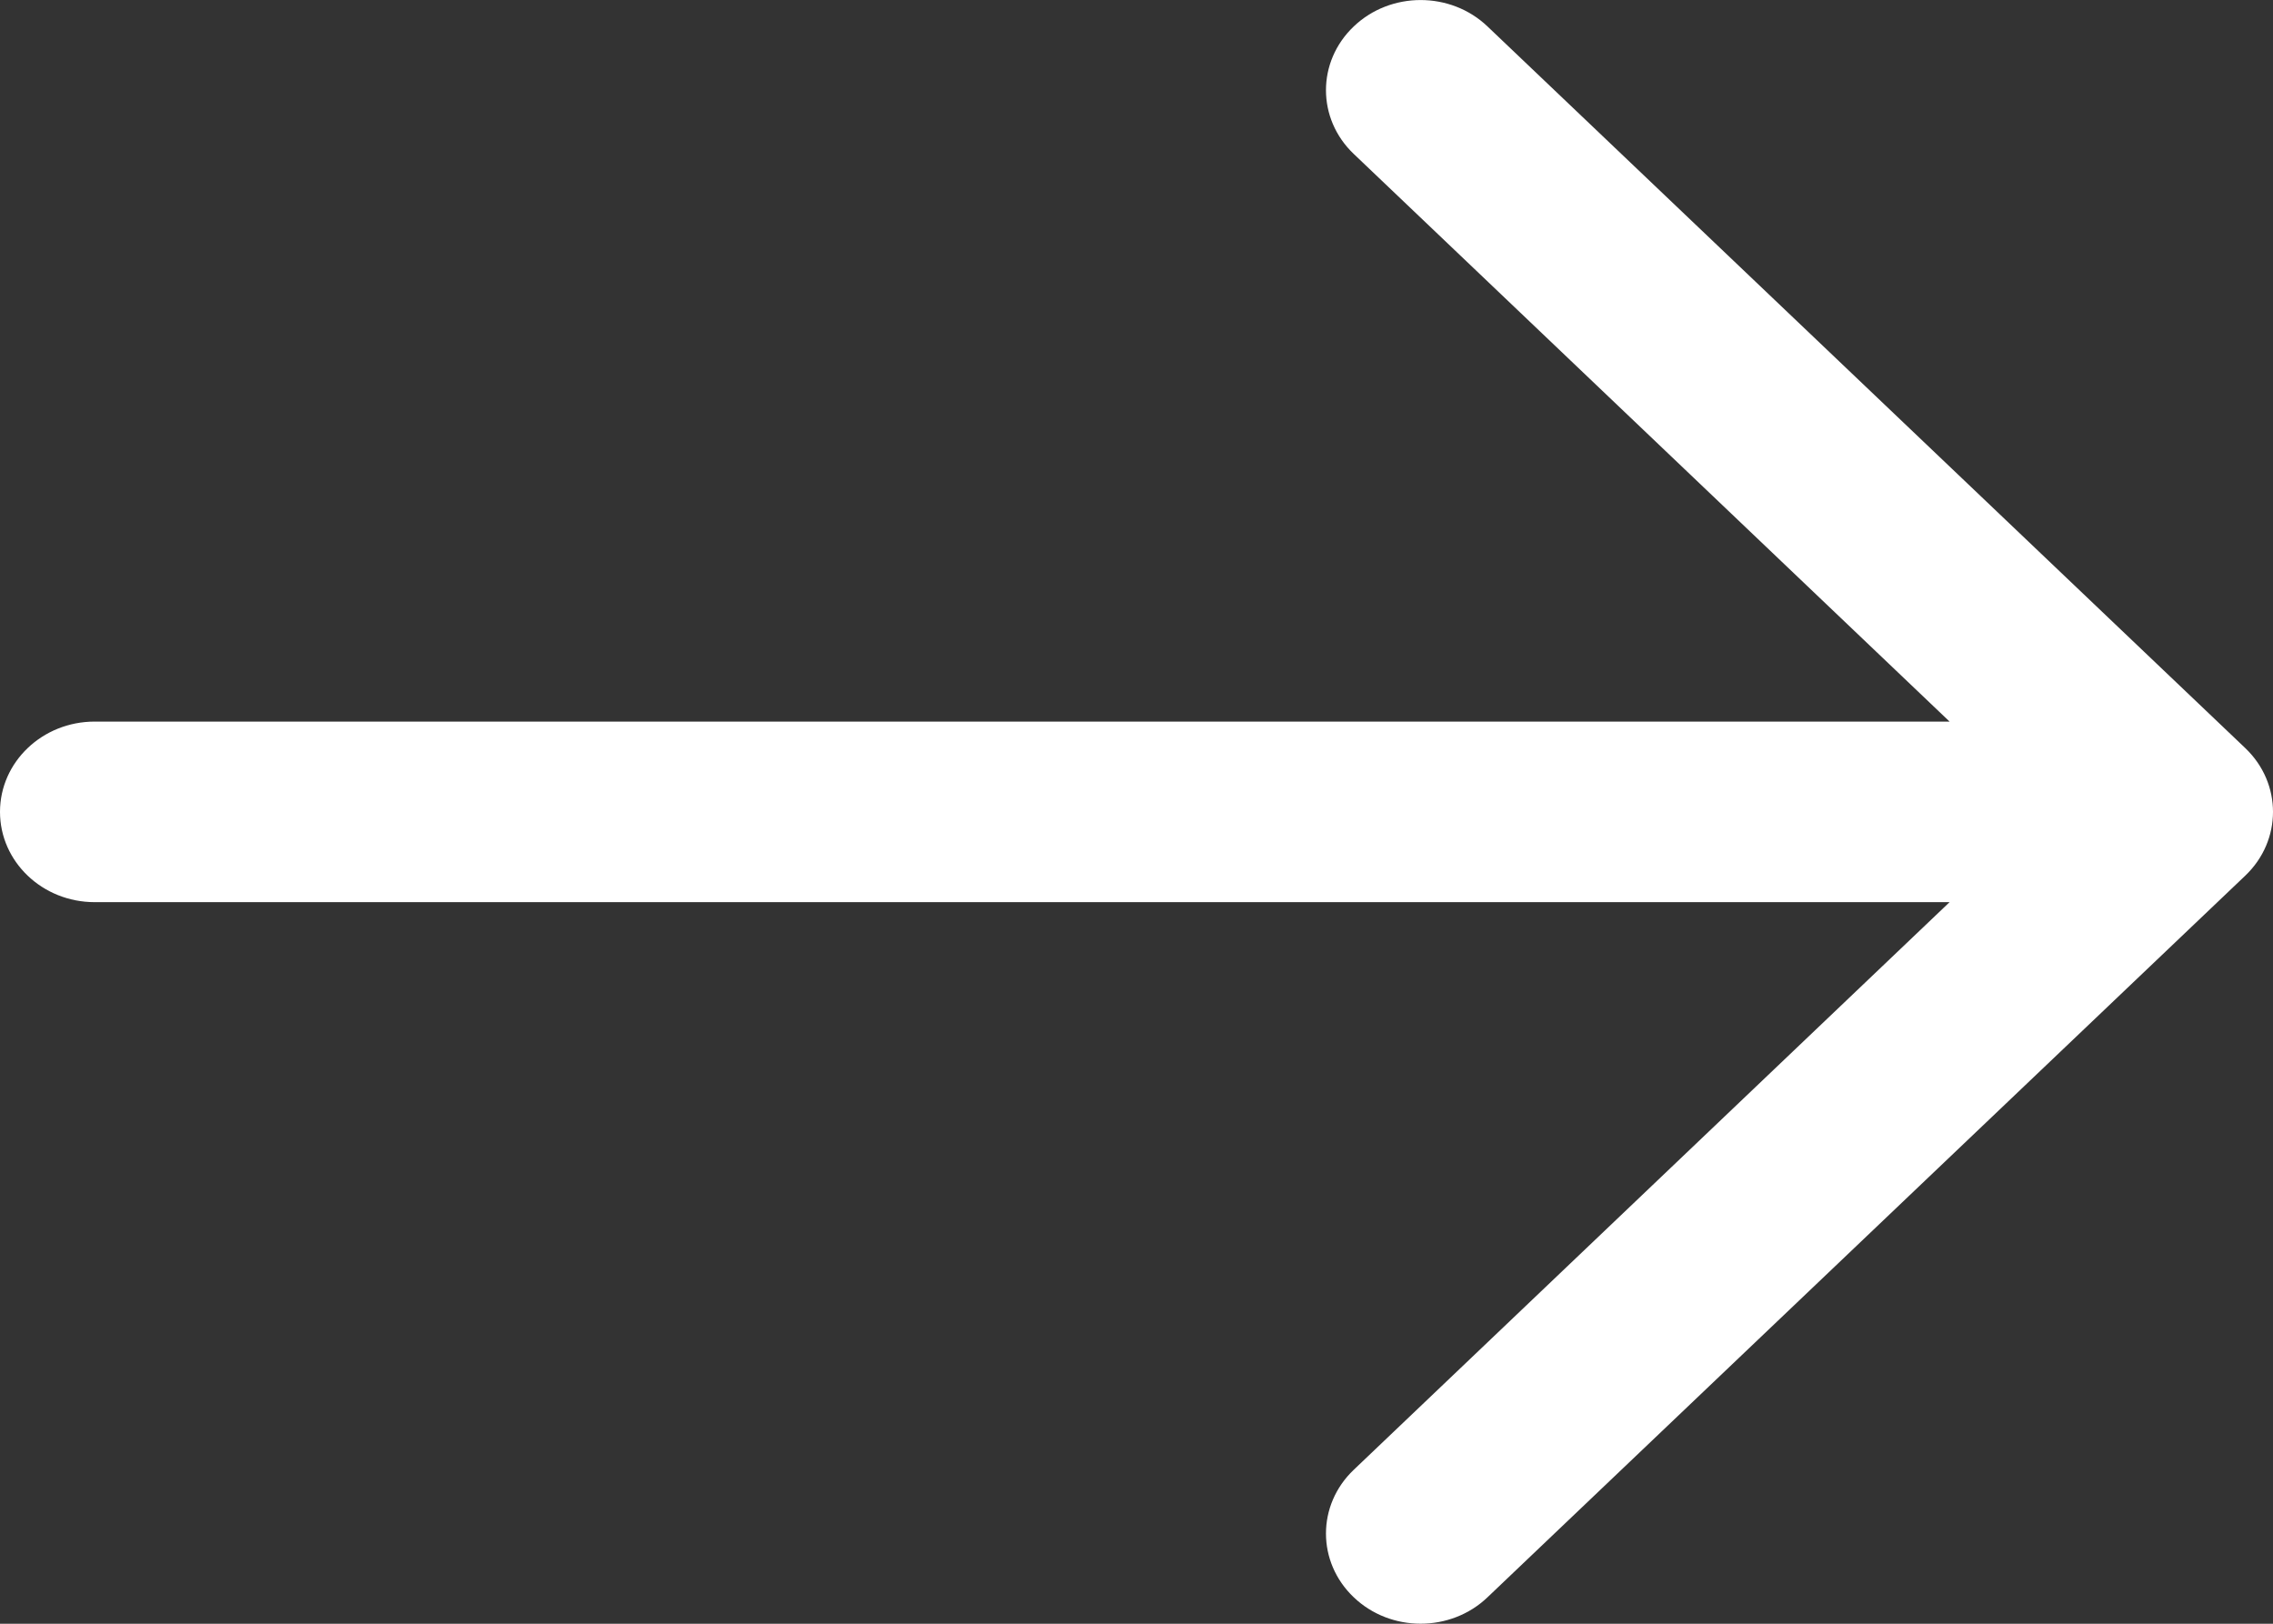 <svg width="14" height="10" viewBox="0 0 14 10" fill="none" xmlns="http://www.w3.org/2000/svg">
<rect x="0" y="0" width="14" height="10" fill="#333333" stroke="none"/>
<path d="M12.008 5.556H0.583C0.261 5.556 0 5.307 0 5C0 4.693 0.261 4.444 0.583 4.444H12.008L8.338 0.948C8.11 0.731 8.11 0.38 8.338 0.163C8.565 -0.054 8.935 -0.054 9.162 0.163L13.829 4.607C14.057 4.824 14.057 5.176 13.829 5.393L9.162 9.837C8.935 10.054 8.565 10.054 8.338 9.837C8.11 9.62 8.11 9.269 8.338 9.052L12.008 5.556Z" fill="white"/>
</svg>
